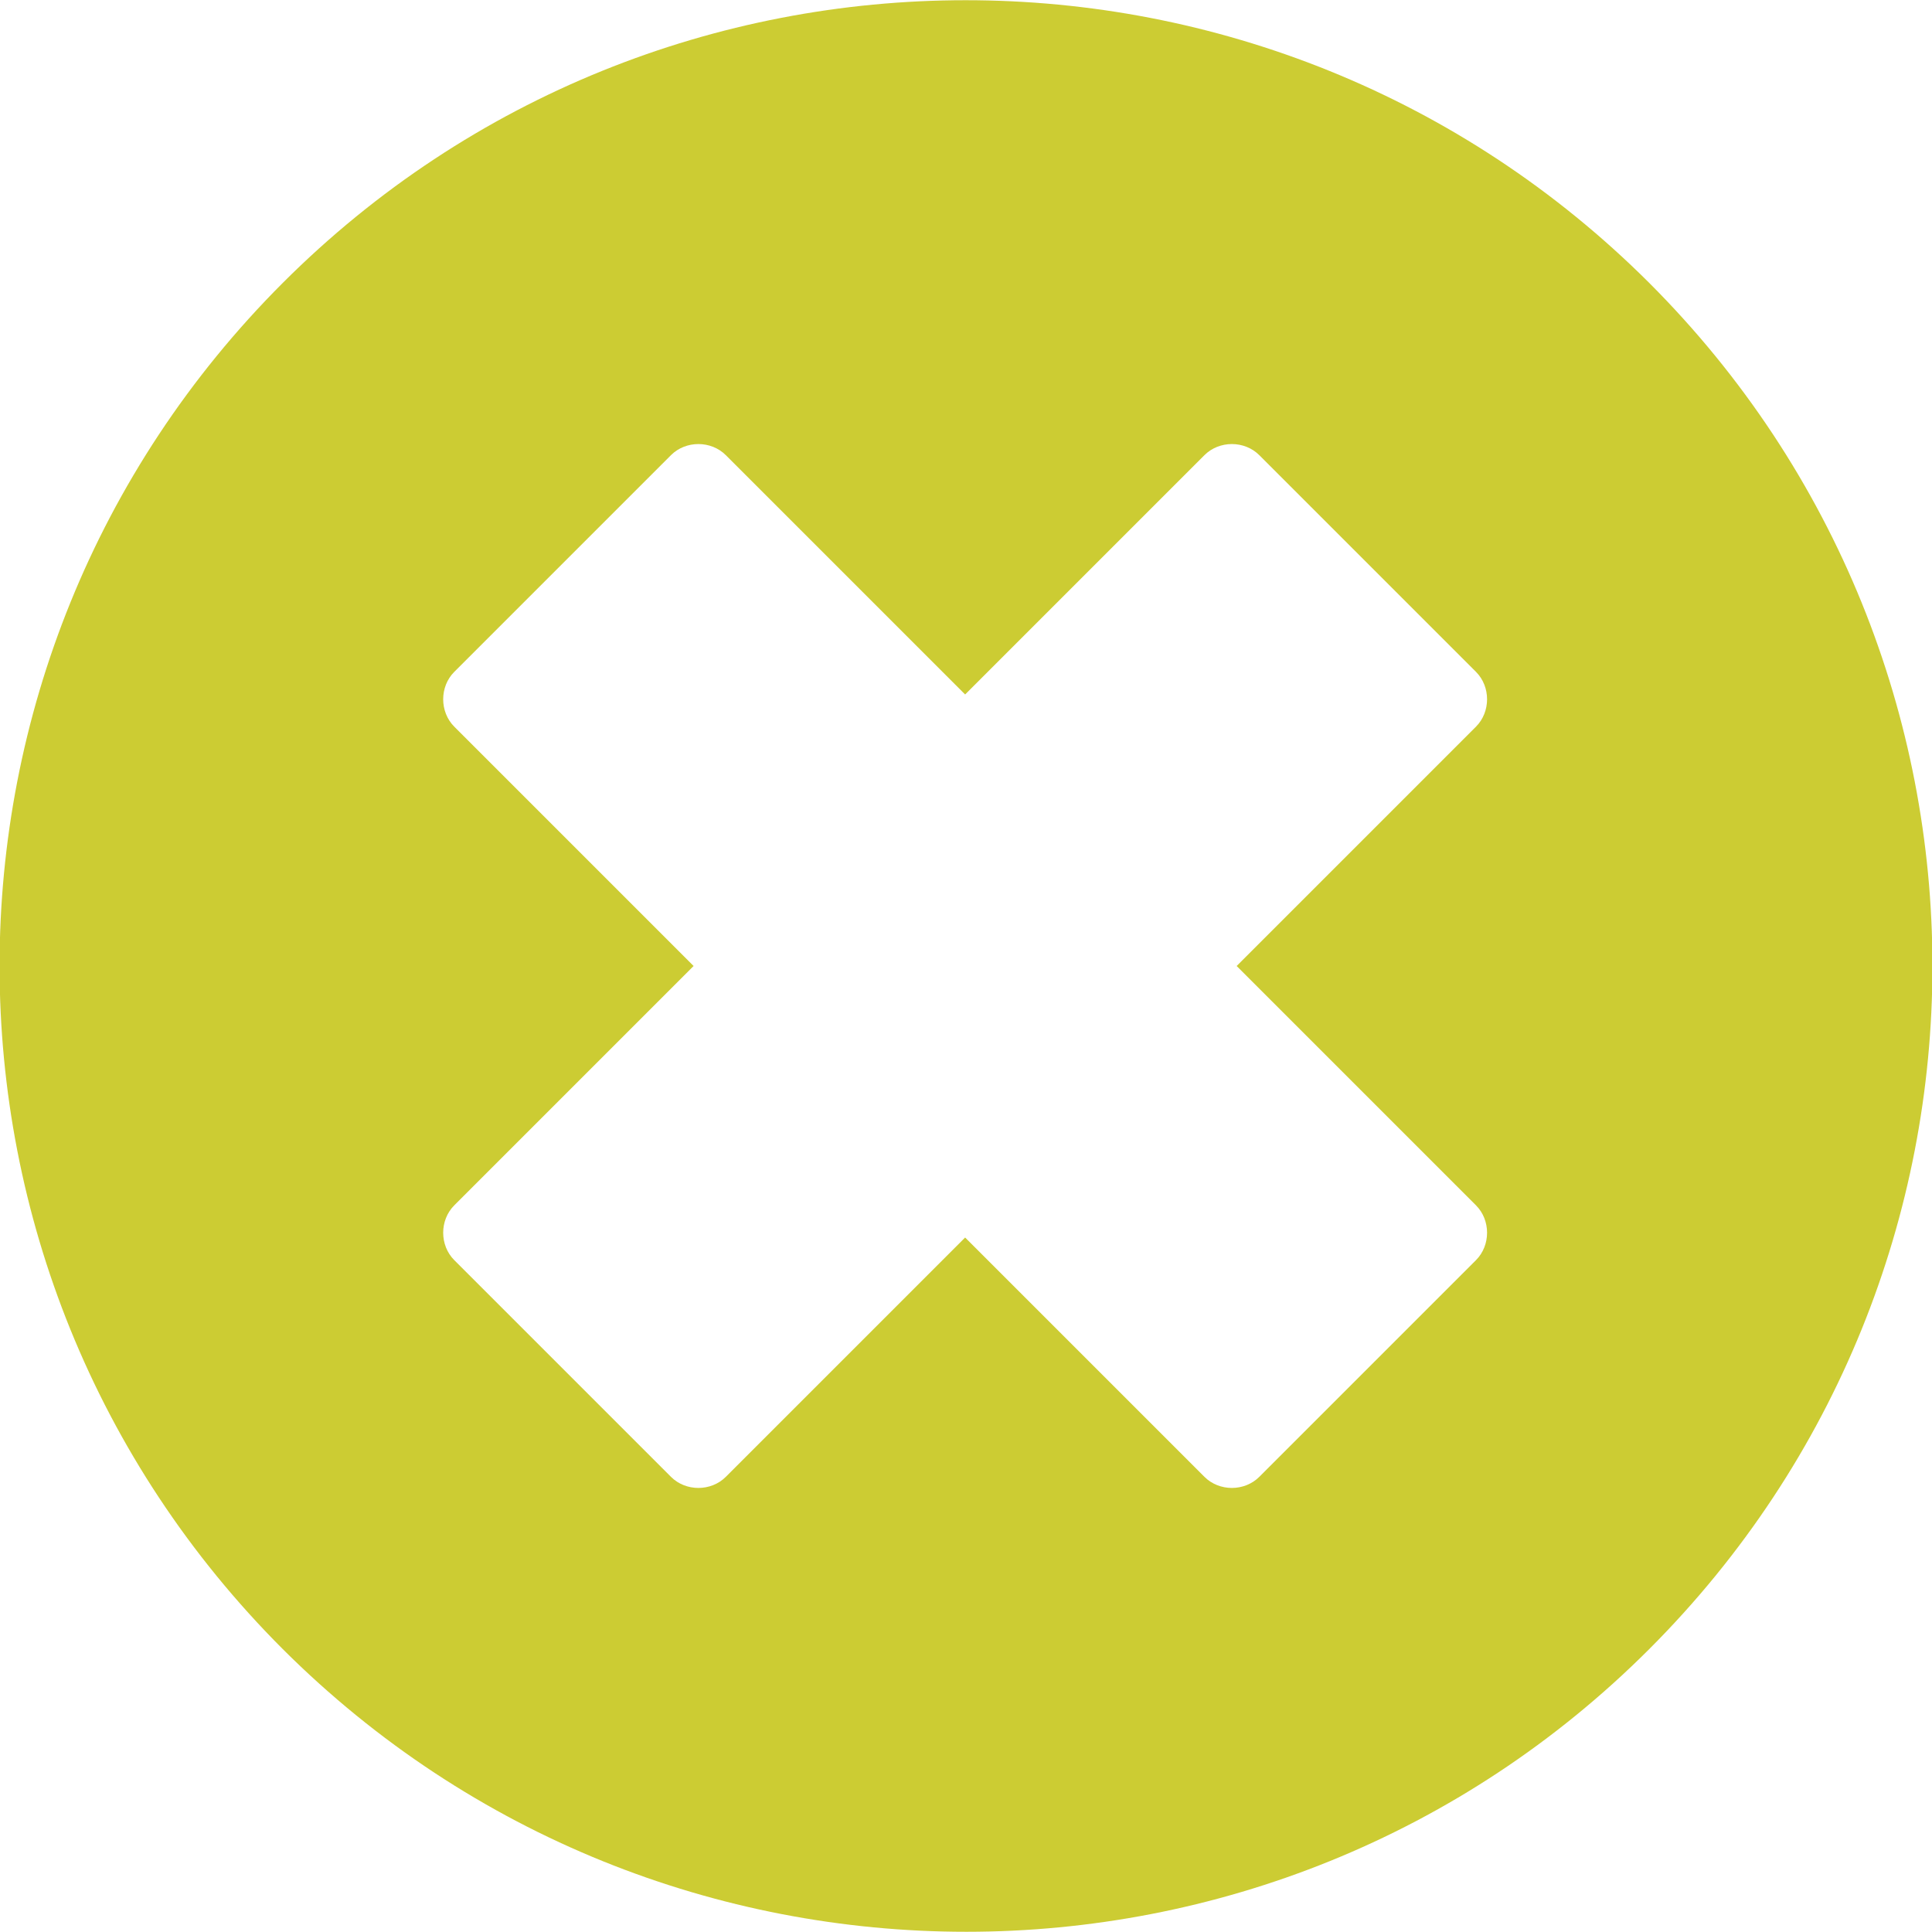 <?xml version="1.0" encoding="UTF-8"?>
<!DOCTYPE svg PUBLIC "-//W3C//DTD SVG 1.1//EN" "http://www.w3.org/Graphics/SVG/1.1/DTD/svg11.dtd">
<!--Creator: CorelDRAW-->
<svg xmlns="http://www.w3.org/2000/svg" xml:space="preserve" width="5.001mm" height="5.001mm" version="1.1" style="shape-rendering:geometricPrecision;text-rendering:geometricPrecision;image-rendering:optimizeQuality;fill-rule:evenodd;clip-rule:evenodd" viewBox="0 0 22.2 22.2" xmlns:xlink="http://www.w3.org/1999/xlink" xmlns:xodm="http://www.corel.com/coreldraw/odm/2003">
    <g id="Ebene_x0020_1">
        <path d="M3.25 18.95c-4.34,-4.34 -4.34,-11.36 -0,-15.7 4.33,-4.33 11.36,-4.33 15.7,0 4.34,4.34 4.34,11.36 0,15.7 -4.33,4.33 -11.36,4.33 -15.7,-0zm4.72 -7.85l-2.75 -2.75c-0.17,-0.17 -0.17,-0.46 -0,-0.63l2.49 -2.49c0.17,-0.17 0.46,-0.17 0.63,0l2.75 2.75 2.75 -2.75c0.17,-0.17 0.46,-0.17 0.63,0l2.49 2.49c0.17,0.17 0.17,0.46 0,0.63l-2.75 2.75 2.75 2.75c0.17,0.17 0.17,0.46 0,0.63l-2.49 2.49c-0.17,0.17 -0.46,0.17 -0.63,-0l-2.75 -2.75 -2.75 2.75c-0.17,0.17 -0.46,0.17 -0.63,0l-2.49 -2.49c-0.17,-0.17 -0.17,-0.46 -0,-0.63l2.75 -2.75z" style="fill:#CCCC33"/>
    </g>
</svg>
